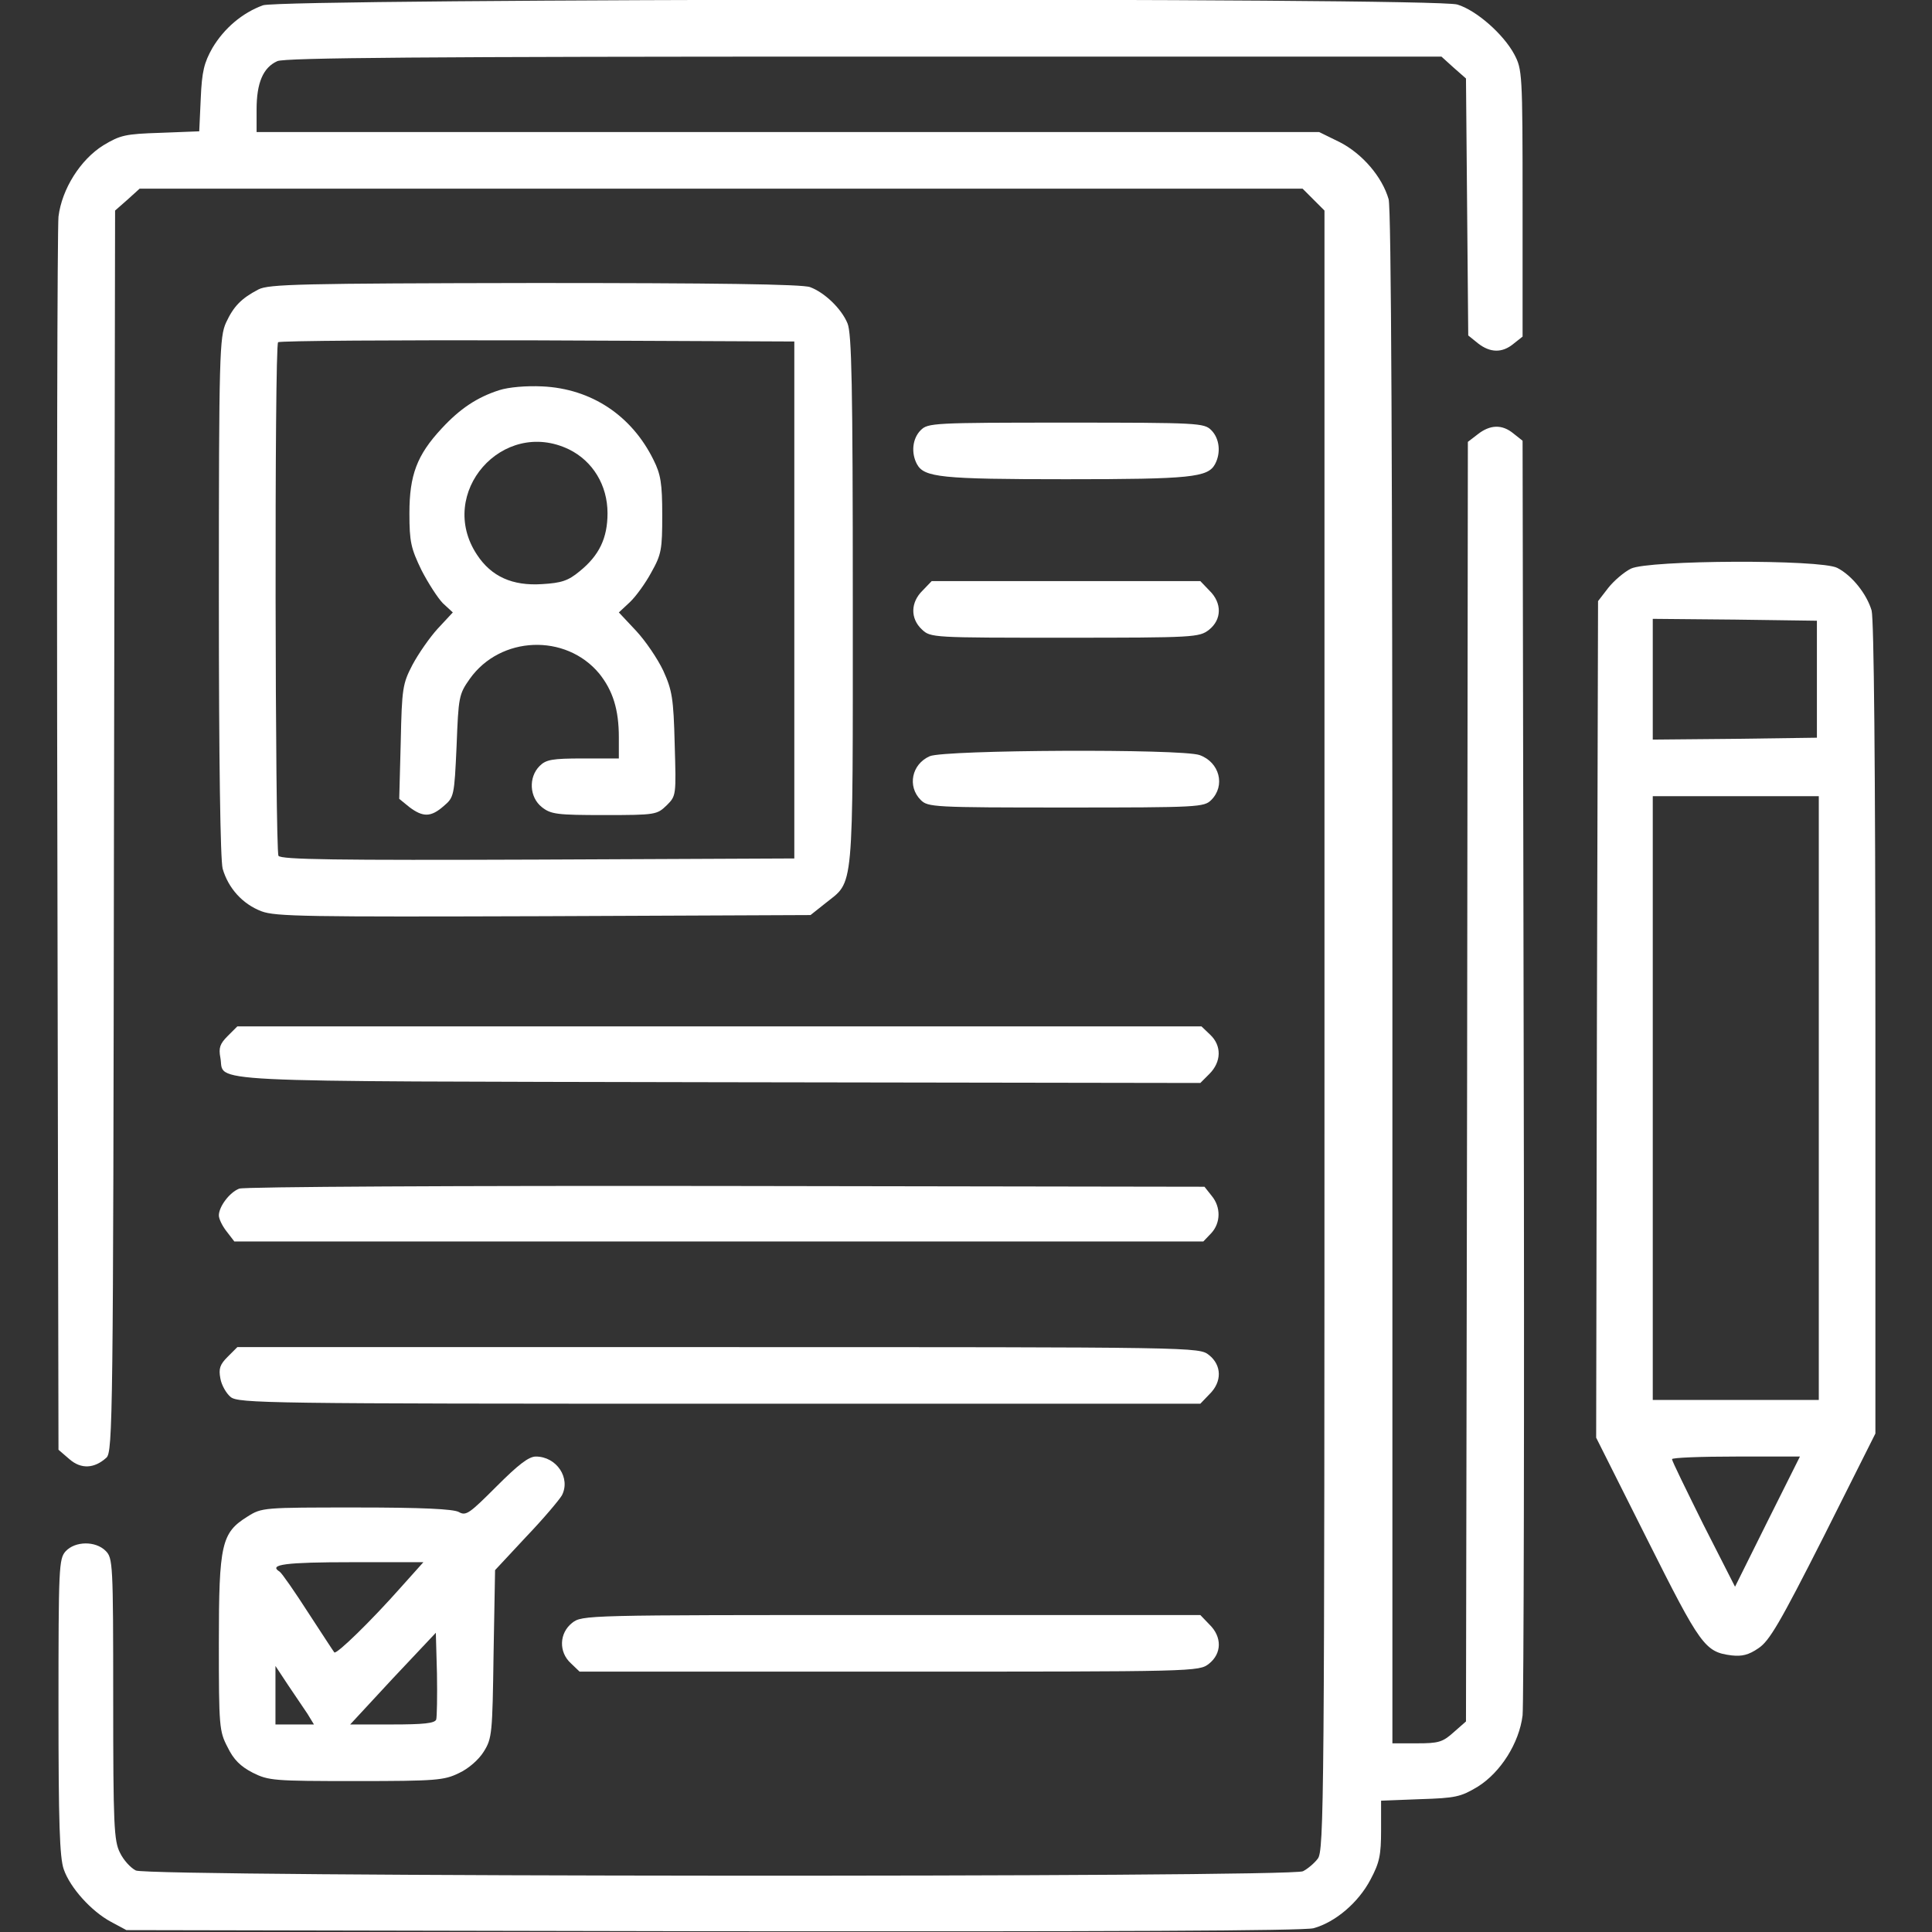 <?xml version="1.0" standalone="no"?>
<!DOCTYPE svg PUBLIC "-//W3C//DTD SVG 20010904//EN"
 "http://www.w3.org/TR/2001/REC-SVG-20010904/DTD/svg10.dtd">
<svg version="1.0" xmlns="http://www.w3.org/2000/svg"
 width="512pt" height="512pt" viewBox="0 0 512 512"
 preserveAspectRatio="xMidYMid meet">

<rect x="0" y="0" width="512" height="512" fill="#333333" stroke="none"/>

<g transform="translate(0,512) scale(0.1,-0.1)"
fill="#FFFFFF" stroke="none">
<path d="M697 5106 c-55 -20 -103 -61 -134 -113 -22 -39 -28 -62 -31 -134 l-4
-87 -103 -4 c-93 -3 -106 -6 -151 -33 -61 -38 -110 -116 -119 -189 -3 -28 -5
-775 -3 -1659 l3 -1609 29 -25 c31 -27 66 -25 98 4 17 15 18 112 20 1660 l3
1645 33 29 32 29 1541 0 1541 0 29 -29 29 -29 0 -2174 c0 -2044 -1 -2174 -18
-2194 -9 -12 -27 -27 -39 -33 -33 -17 -3059 -15 -3093 2 -14 7 -33 28 -42 47
-16 31 -18 73 -18 408 0 359 -1 373 -20 392 -27 27 -81 26 -106 -1 -18 -20
-19 -42 -19 -413 0 -306 3 -399 14 -430 17 -49 73 -111 125 -139 l41 -22 1553
-3 c1052 -1 1566 1 1593 8 58 16 119 68 151 129 24 45 28 65 28 131 l0 78 103
4 c95 3 108 6 153 33 61 38 110 116 119 189 3 28 5 800 3 1714 l-3 1664 -24
19 c-30 25 -62 24 -95 -2 l-26 -20 -2 -1695 -3 -1696 -33 -29 c-29 -26 -40
-29 -97 -29 l-65 0 0 2028 c0 1365 -3 2039 -10 2064 -17 59 -69 120 -129 151
l-55 27 -1408 0 -1408 0 0 60 c0 70 17 111 55 128 20 9 391 12 1555 12 l1530
0 32 -29 33 -29 3 -341 3 -340 26 -21 c32 -25 64 -26 94 -1 l24 19 0 354 c0
345 -1 354 -22 394 -29 54 -101 117 -151 132 -61 19 -3113 16 -3165 -2z"/>
<path d="M685 4353 c-46 -24 -66 -45 -86 -88 -17 -38 -19 -82 -19 -725 0 -441
4 -698 10 -722 15 -52 53 -94 103 -113 37 -14 120 -15 749 -13 l706 3 39 31
c77 62 73 14 73 802 0 574 -3 709 -14 735 -16 39 -61 82 -99 96 -19 8 -258 11
-730 11 -621 -1 -705 -3 -732 -17z m1420 -823 l0 -685 -679 -3 c-537 -2 -681
0 -688 10 -9 16 -11 1352 -1 1361 3 4 313 6 687 5 l681 -3 0 -685z"/>
<path d="M1323 4086 c-59 -19 -104 -49 -153 -102 -65 -70 -85 -123 -85 -224 0
-76 4 -93 32 -151 18 -35 44 -75 57 -88 l26 -24 -40 -43 c-21 -23 -51 -66 -67
-96 -26 -50 -28 -62 -31 -204 l-4 -151 27 -22 c36 -27 57 -27 91 3 27 23 28
26 34 159 5 130 6 137 35 178 81 114 254 121 343 14 36 -45 52 -95 52 -169 l0
-56 -95 0 c-82 0 -98 -3 -115 -20 -30 -30 -27 -83 6 -109 24 -19 40 -21 166
-21 136 0 139 1 165 26 25 25 25 26 21 162 -3 122 -7 143 -30 194 -15 32 -47
79 -72 106 l-46 49 29 27 c16 15 42 51 57 79 27 48 29 61 29 152 0 84 -4 108
-23 146 -58 118 -165 189 -295 195 -43 2 -89 -2 -114 -10z m185 -157 c63 -31
102 -95 102 -169 0 -66 -22 -112 -74 -154 -30 -25 -48 -31 -100 -34 -78 -5
-134 20 -172 78 -108 163 68 364 244 279z"/>
<path d="M2440 3980 c-22 -22 -26 -60 -10 -90 19 -35 63 -40 395 -40 332 0
376 5 395 40 16 30 12 68 -10 90 -19 19 -33 20 -385 20 -352 0 -366 -1 -385
-20z"/>
<path d="M4322 3613 c-18 -9 -45 -32 -60 -51 l-27 -35 -3 -1109 -2 -1108 135
-269 c142 -283 153 -299 224 -308 27 -3 45 1 71 19 29 19 57 67 173 296 l137
273 0 1072 c0 707 -4 1085 -10 1109 -13 44 -52 93 -91 113 -44 23 -500 21
-547 -2z m493 -293 l0 -155 -217 -3 -218 -2 0 160 0 160 218 -2 217 -3 0 -155z
m5 -1110 l0 -800 -220 0 -220 0 0 800 0 800 220 0 220 0 0 -800z m-136 -1122
l-86 -173 -84 165 c-45 91 -83 168 -83 173 -1 4 76 7 169 7 l170 0 -86 -172z"/>
<path d="M2445 3555 c-32 -31 -33 -74 -2 -103 23 -22 28 -22 379 -22 344 0
356 1 382 21 34 27 35 71 1 104 l-24 25 -356 0 -356 0 -24 -25z"/>
<path d="M2464 3116 c-48 -21 -60 -80 -24 -116 19 -19 33 -20 385 -20 352 0
366 1 385 20 38 38 22 100 -31 119 -49 17 -675 14 -715 -3z"/>
<path d="M603 2374 c-20 -20 -24 -31 -19 -57 13 -67 -93 -62 1317 -65 l1280
-2 24 24 c32 32 33 75 2 104 l-23 22 -1278 0 -1277 0 -26 -26z"/>
<path d="M634 1970 c-26 -10 -54 -48 -54 -71 0 -9 9 -28 21 -43 l20 -26 1284
0 1284 0 21 22 c25 27 26 69 1 99 l-19 24 -1269 2 c-702 1 -1278 -2 -1289 -7z"/>
<path d="M603 1524 c-20 -20 -24 -31 -19 -57 3 -18 16 -40 27 -49 20 -17 97
-18 1296 -18 l1274 0 24 25 c34 33 33 77 -1 104 -27 21 -27 21 -1301 21
l-1274 0 -26 -26z"/>
<path d="M1316 1181 c-72 -72 -81 -79 -100 -68 -15 8 -96 12 -271 12 -247 0
-251 0 -289 -24 -69 -43 -76 -72 -76 -336 0 -220 1 -233 23 -275 16 -33 34
-51 67 -68 42 -21 56 -22 274 -22 212 0 233 2 272 21 26 12 53 36 66 57 22 35
23 48 26 259 l4 222 82 88 c46 48 88 98 95 110 24 46 -14 103 -69 103 -19 0
-47 -22 -104 -79z m-254 -268 c-77 -87 -170 -178 -176 -172 -2 2 -33 50 -69
105 -36 56 -70 105 -76 109 -31 19 16 25 191 25 l190 0 -60 -67z m94 -350 c-4
-10 -34 -13 -117 -13 l-111 0 113 122 114 121 3 -108 c1 -60 0 -115 -2 -122z
m-341 15 l17 -28 -51 0 -51 0 0 77 0 78 33 -50 c19 -28 42 -62 52 -77z"/>
<path d="M1516 819 c-34 -27 -36 -77 -3 -107 l23 -22 821 0 c815 0 820 0 847
21 34 27 35 71 1 104 l-24 25 -819 0 c-814 0 -819 0 -846 -21z"/>
</g>
</svg>
